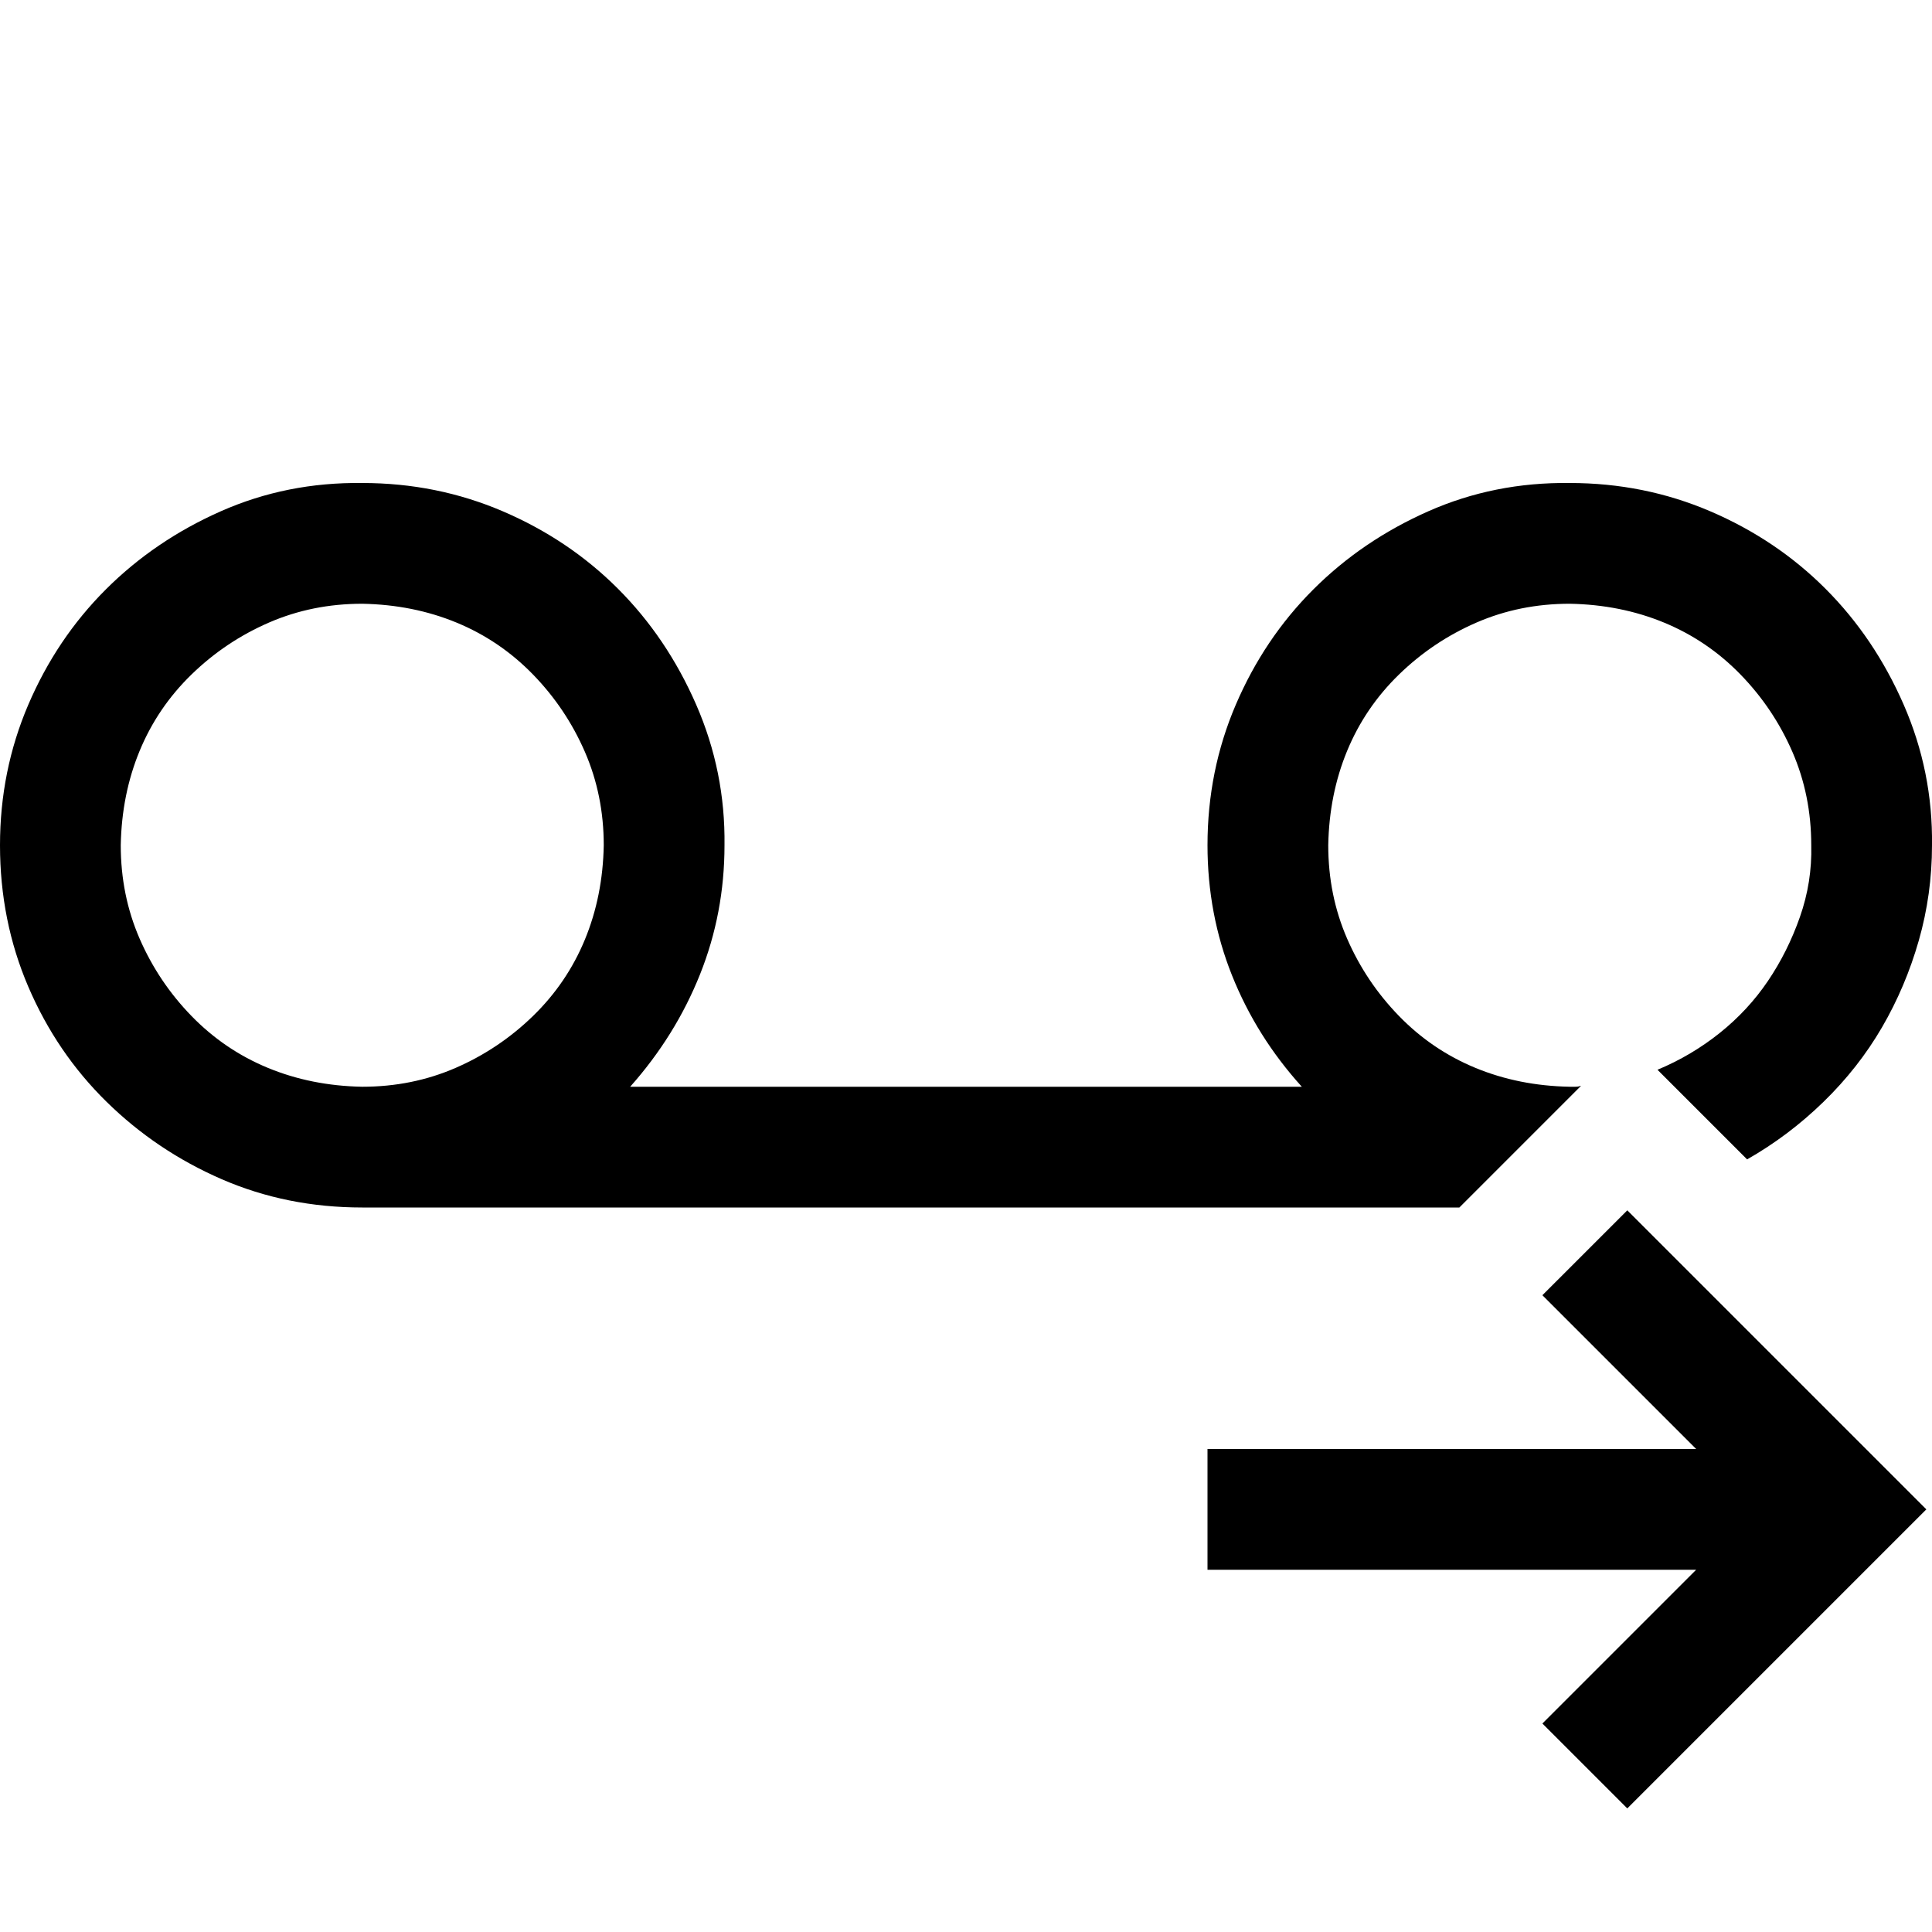 <svg xmlns="http://www.w3.org/2000/svg" xmlns:xlink="http://www.w3.org/1999/xlink" width="2048" height="2048" viewBox="0 0 2048 2048"><path fill="currentColor" d="m1725 1283l317 317l-317 317l-90-90l163-163h-518v-128h518l-163-163zm-178-3H384q-80 0-149-30t-122-82t-83-122T0 896q0-79 30-149t82-122t122-83t150-30q79 0 149 30t122 82t83 123t30 149q0 72-26 137t-74 119h712q-48-53-74-118t-26-138q0-79 30-149t82-122t122-83t150-30q79 0 149 30t122 82t83 123t30 149q0 52-14 101t-39 92t-62 79t-81 61l-95-95q36-15 66-39t51-55t34-68t12-76q0-53-20-99t-55-82t-81-55t-100-20q-53 0-99 20t-82 55t-55 81t-20 100q0 53 20 99t55 82t81 55t100 20h6q3 0 6-1zM384 1152q53 0 99-20t82-55t55-81t20-100q0-53-20-99t-55-82t-81-55t-100-20q-53 0-99 20t-82 55t-55 81t-20 100q0 53 20 99t55 82t81 55t100 20"/></svg>